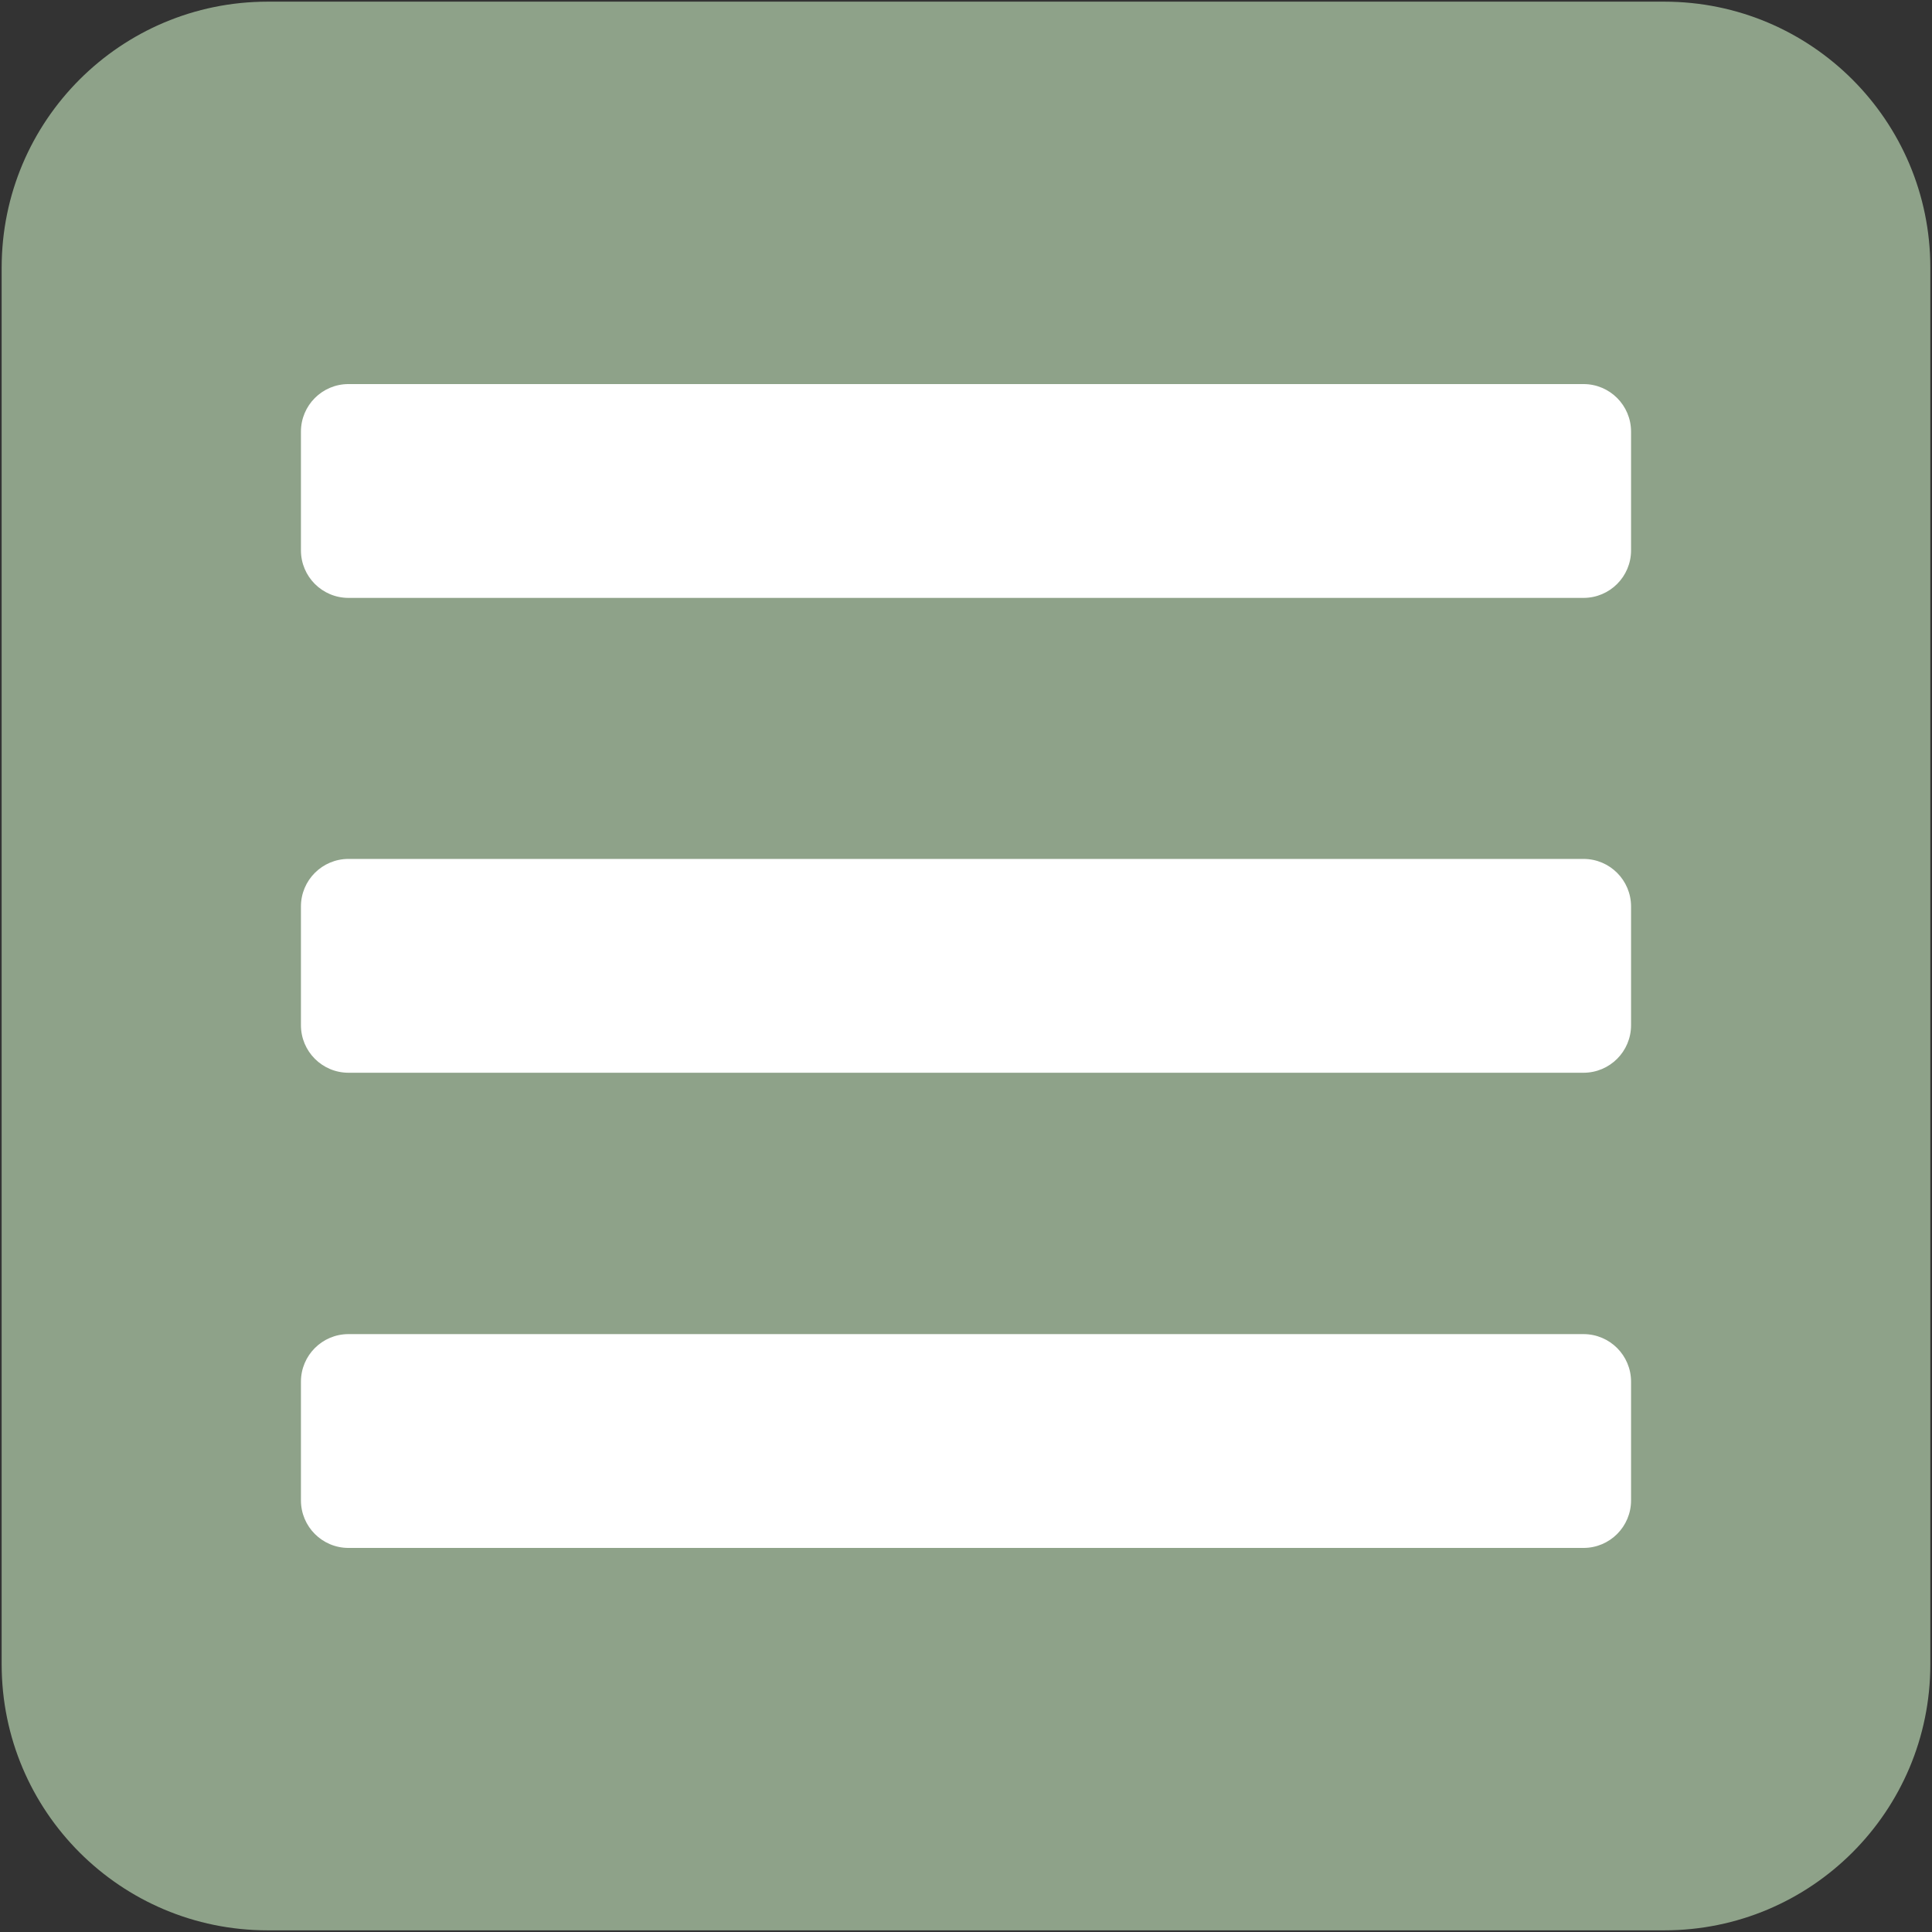 <?xml version="1.0" encoding="utf-8"?>
<!-- Generator: Adobe Illustrator 24.1.3, SVG Export Plug-In . SVG Version: 6.00 Build 0)  -->
<svg version="1.1" id="Layer_1" focusable="false" xmlns="http://www.w3.org/2000/svg" xmlns:xlink="http://www.w3.org/1999/xlink"
	 x="0px" y="0px" viewBox="0 0 581 581" style="enable-background:new 0 0 581 581;" xml:space="preserve">
<rect x="0" y="0" width="581" height="581" fill="#333333" stroke="none"/>
<style type="text/css">
	.st0{fill:#8EA289;}
	.st1{fill:#FFFFFF;}
</style>
<path class="st0" d="M500.5,580.5h-420c-44.2,0-80-35.8-80-80v-420c0-44.2,35.8-80,80-80h420c44.2,0,80,35.8,80,80v420
	C580.5,544.7,544.7,580.5,500.5,580.5z"/>
<path class="st1" d="M104.8,179.8h371.4c7.9,0,14.3-6.4,14.3-14.3v-35.7c0-7.9-6.4-14.3-14.3-14.3H104.8c-7.9,0-14.3,6.4-14.3,14.3
	v35.7C90.5,173.4,96.9,179.8,104.8,179.8z M104.8,322.6h371.4c7.9,0,14.3-6.4,14.3-14.3v-35.7c0-7.9-6.4-14.3-14.3-14.3H104.8
	c-7.9,0-14.3,6.4-14.3,14.3v35.7C90.5,316.2,96.9,322.6,104.8,322.6z M104.8,465.5h371.4c7.9,0,14.3-6.4,14.3-14.3v-35.7
	c0-7.9-6.4-14.3-14.3-14.3H104.8c-7.9,0-14.3,6.4-14.3,14.3v35.7C90.5,459.1,96.9,465.5,104.8,465.5z"/>
</svg>
